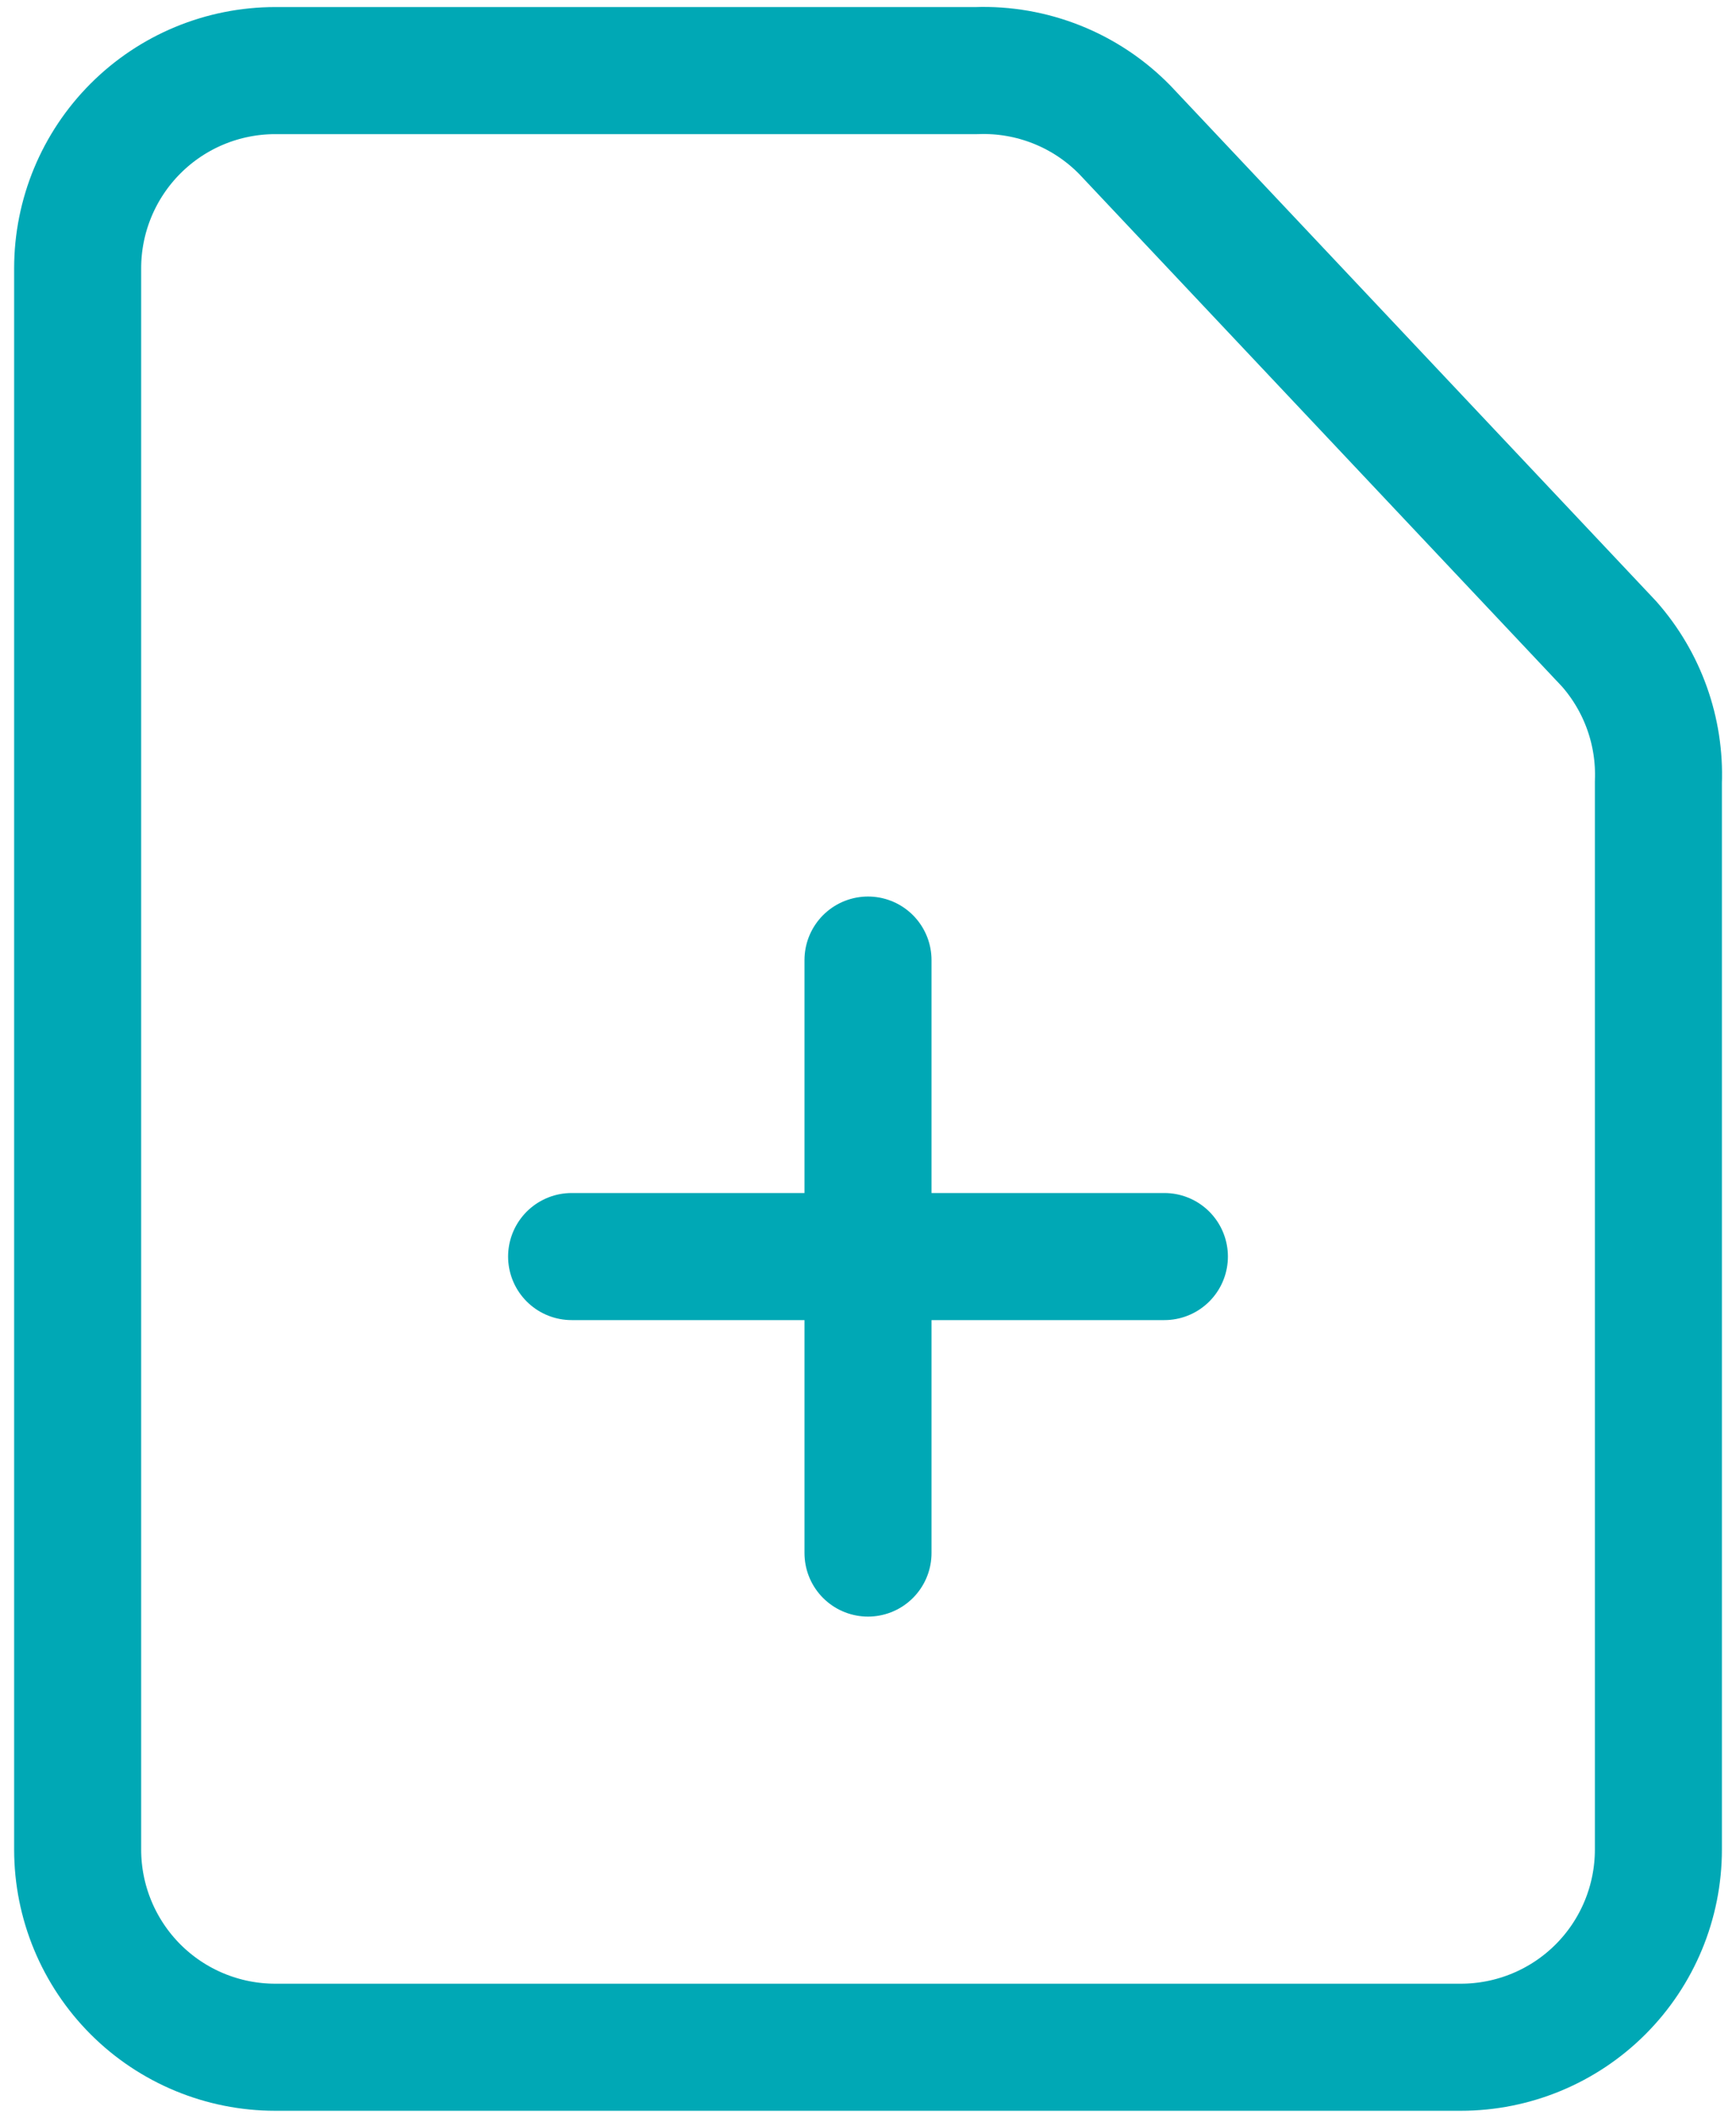 <svg width="41" height="50" viewBox="0 0 41 50" fill="none" xmlns="http://www.w3.org/2000/svg">
<path d="M34.501 48.333H6.501C5.263 48.333 4.076 47.842 3.201 46.967C2.326 46.091 1.834 44.904 1.834 43.667V6.333C1.834 5.096 2.326 3.909 3.201 3.034C4.076 2.158 5.263 1.667 6.501 1.667H23.067C23.716 1.644 24.362 1.757 24.965 1.998C25.568 2.239 26.113 2.603 26.567 3.067L38.001 15.2C38.795 16.099 39.213 17.268 39.167 18.467V43.667C39.167 44.904 38.676 46.091 37.8 46.967C36.925 47.842 35.738 48.333 34.501 48.333Z" stroke="#00A8B5" stroke-width="3" stroke-linecap="round" stroke-linejoin="round"/>
<path d="M20.5 36.666V22.666" stroke="#00A8B5" stroke-width="3" stroke-linecap="round" stroke-linejoin="round"/>
<path d="M13.5 29.666H27.5" stroke="#00A8B5" stroke-width="3" stroke-linecap="round" stroke-linejoin="round"/>
</svg>
